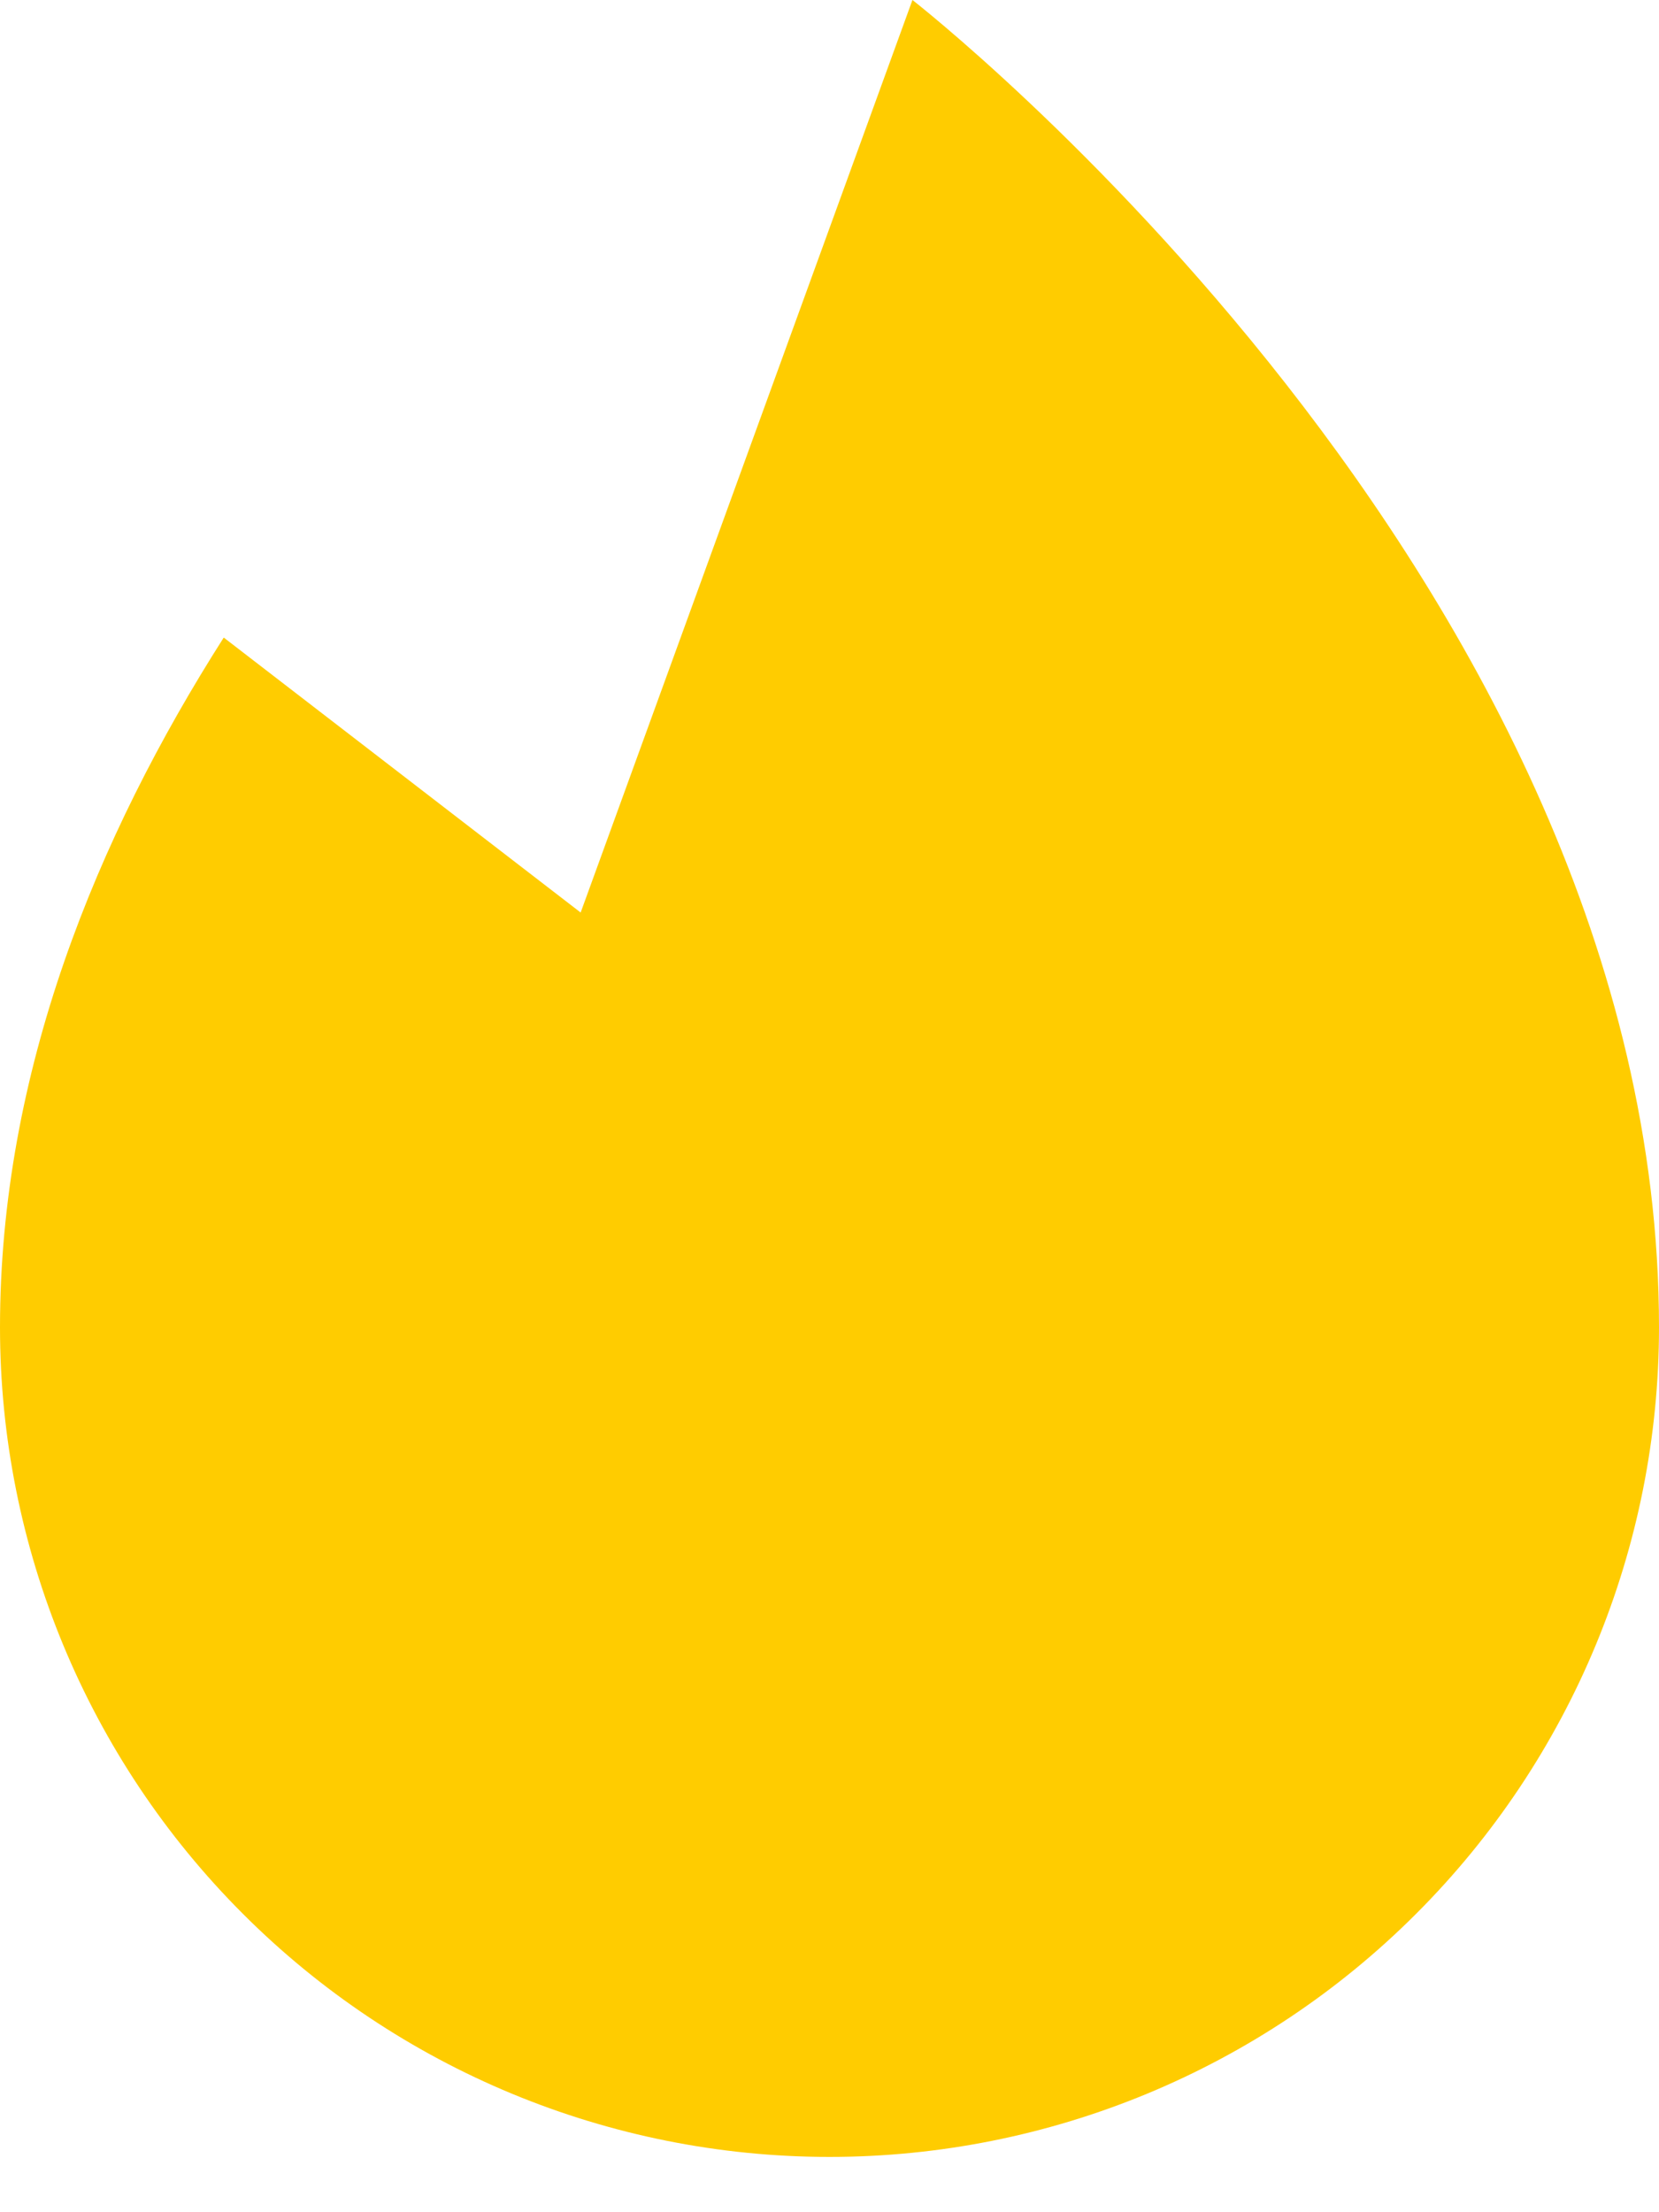 <svg width="15" height="20" viewBox="0 0 15 20" fill="none" xmlns="http://www.w3.org/2000/svg">
<path d="M5.25 8.25L2.023 5.764C0.873 7.569 0 9.697 0 12C0 13.989 0.79 15.897 2.197 17.303C3.603 18.71 5.511 19.5 7.5 19.5C9.489 19.5 11.397 18.71 12.803 17.303C14.21 15.897 15 13.989 15 12C15 5.25 8.25 0 8.25 0L5.25 8.25Z" fill="#FFCC00"/>
</svg>
